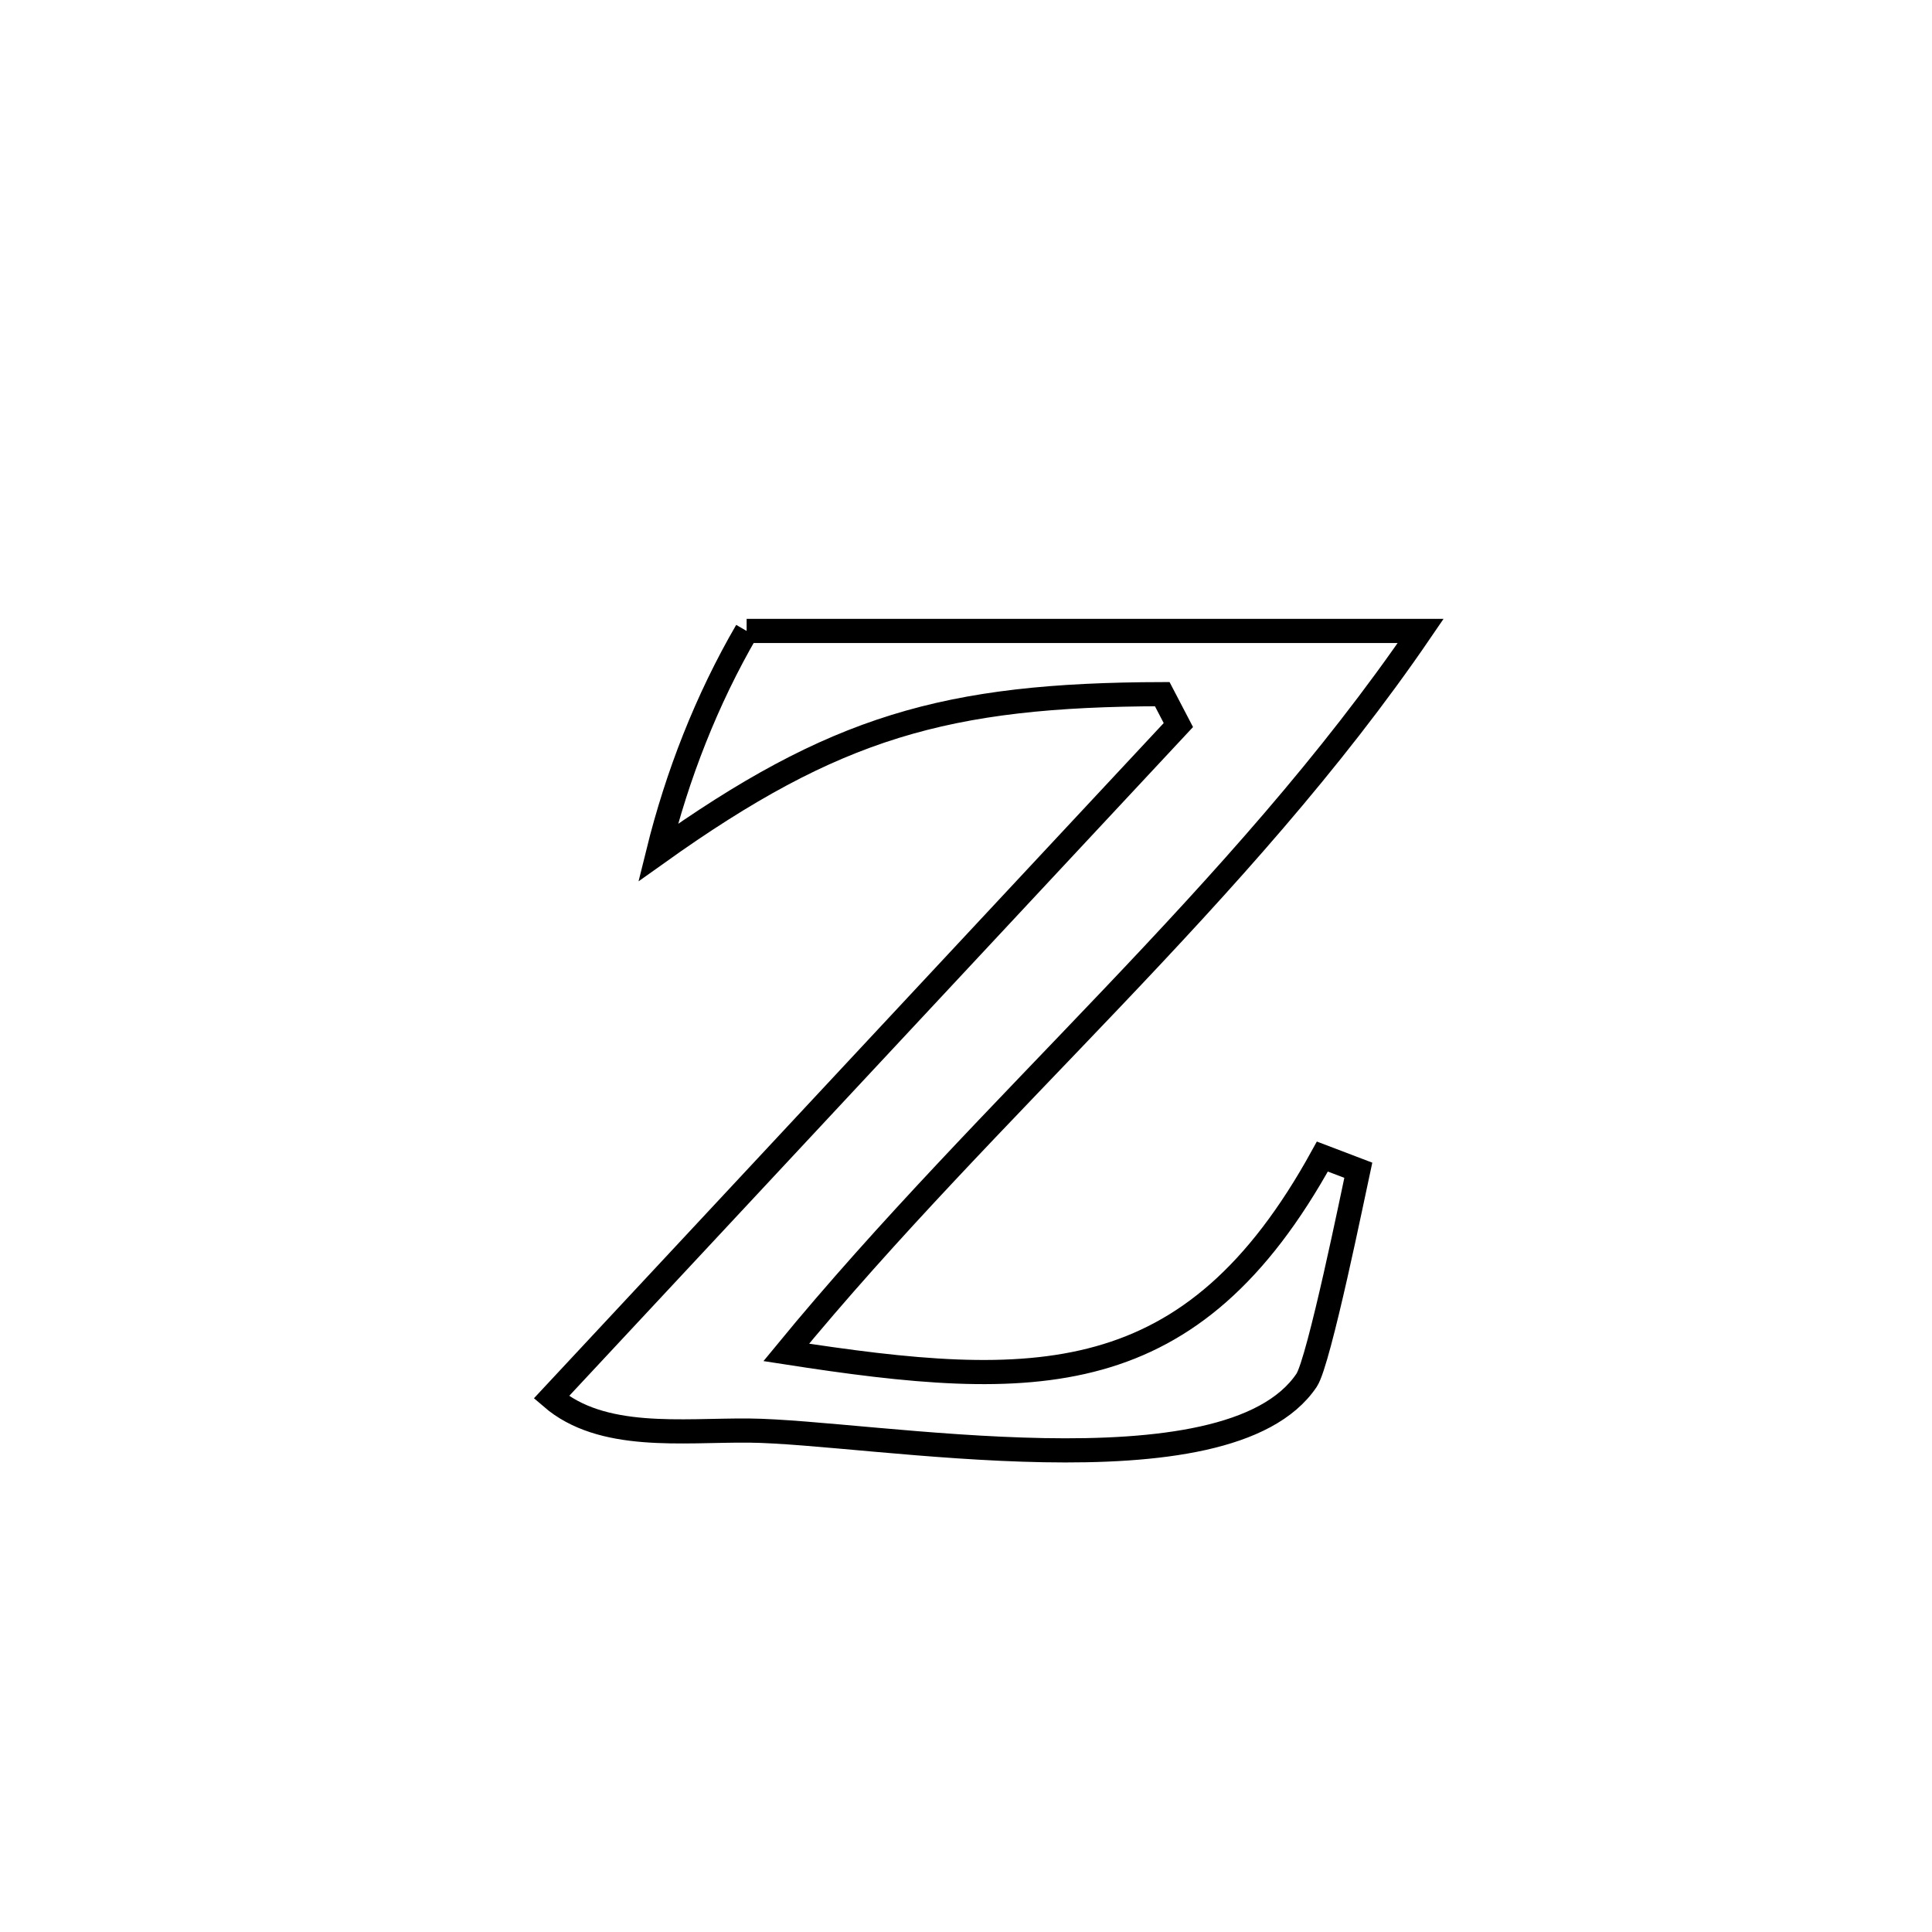 <svg xmlns="http://www.w3.org/2000/svg" viewBox="0.0 0.0 24.0 24.0" height="200px" width="200px"><path fill="none" stroke="black" stroke-width=".3" stroke-opacity="1.0"  filling="0" d="M9.275 7.838 L9.275 7.838 C10.67 7.838 12.066 7.838 13.461 7.838 C14.857 7.838 16.253 7.838 17.648 7.838 L17.648 7.838 C16.528 9.479 15.188 10.953 13.813 12.399 C12.438 13.846 11.028 15.265 9.767 16.8 L9.767 16.8 C11.314 17.04 12.573 17.17 13.649 16.87 C14.724 16.571 15.615 15.842 16.427 14.367 L16.427 14.367 C16.575 14.423 16.724 14.48 16.873 14.537 L16.873 14.537 C16.818 14.789 16.386 16.915 16.231 17.146 C15.246 18.615 10.82 17.785 9.304 17.771 C8.474 17.764 7.477 17.9 6.849 17.358 L6.849 17.358 C8.147 15.966 9.445 14.574 10.743 13.182 C12.042 11.79 13.34 10.399 14.638 9.007 L14.638 9.007 C14.571 8.879 14.505 8.751 14.438 8.623 L14.438 8.623 C11.747 8.63 10.366 9.03 8.175 10.591 L8.175 10.591 C8.412 9.632 8.778 8.693 9.275 7.838 L9.275 7.838"></path></svg>